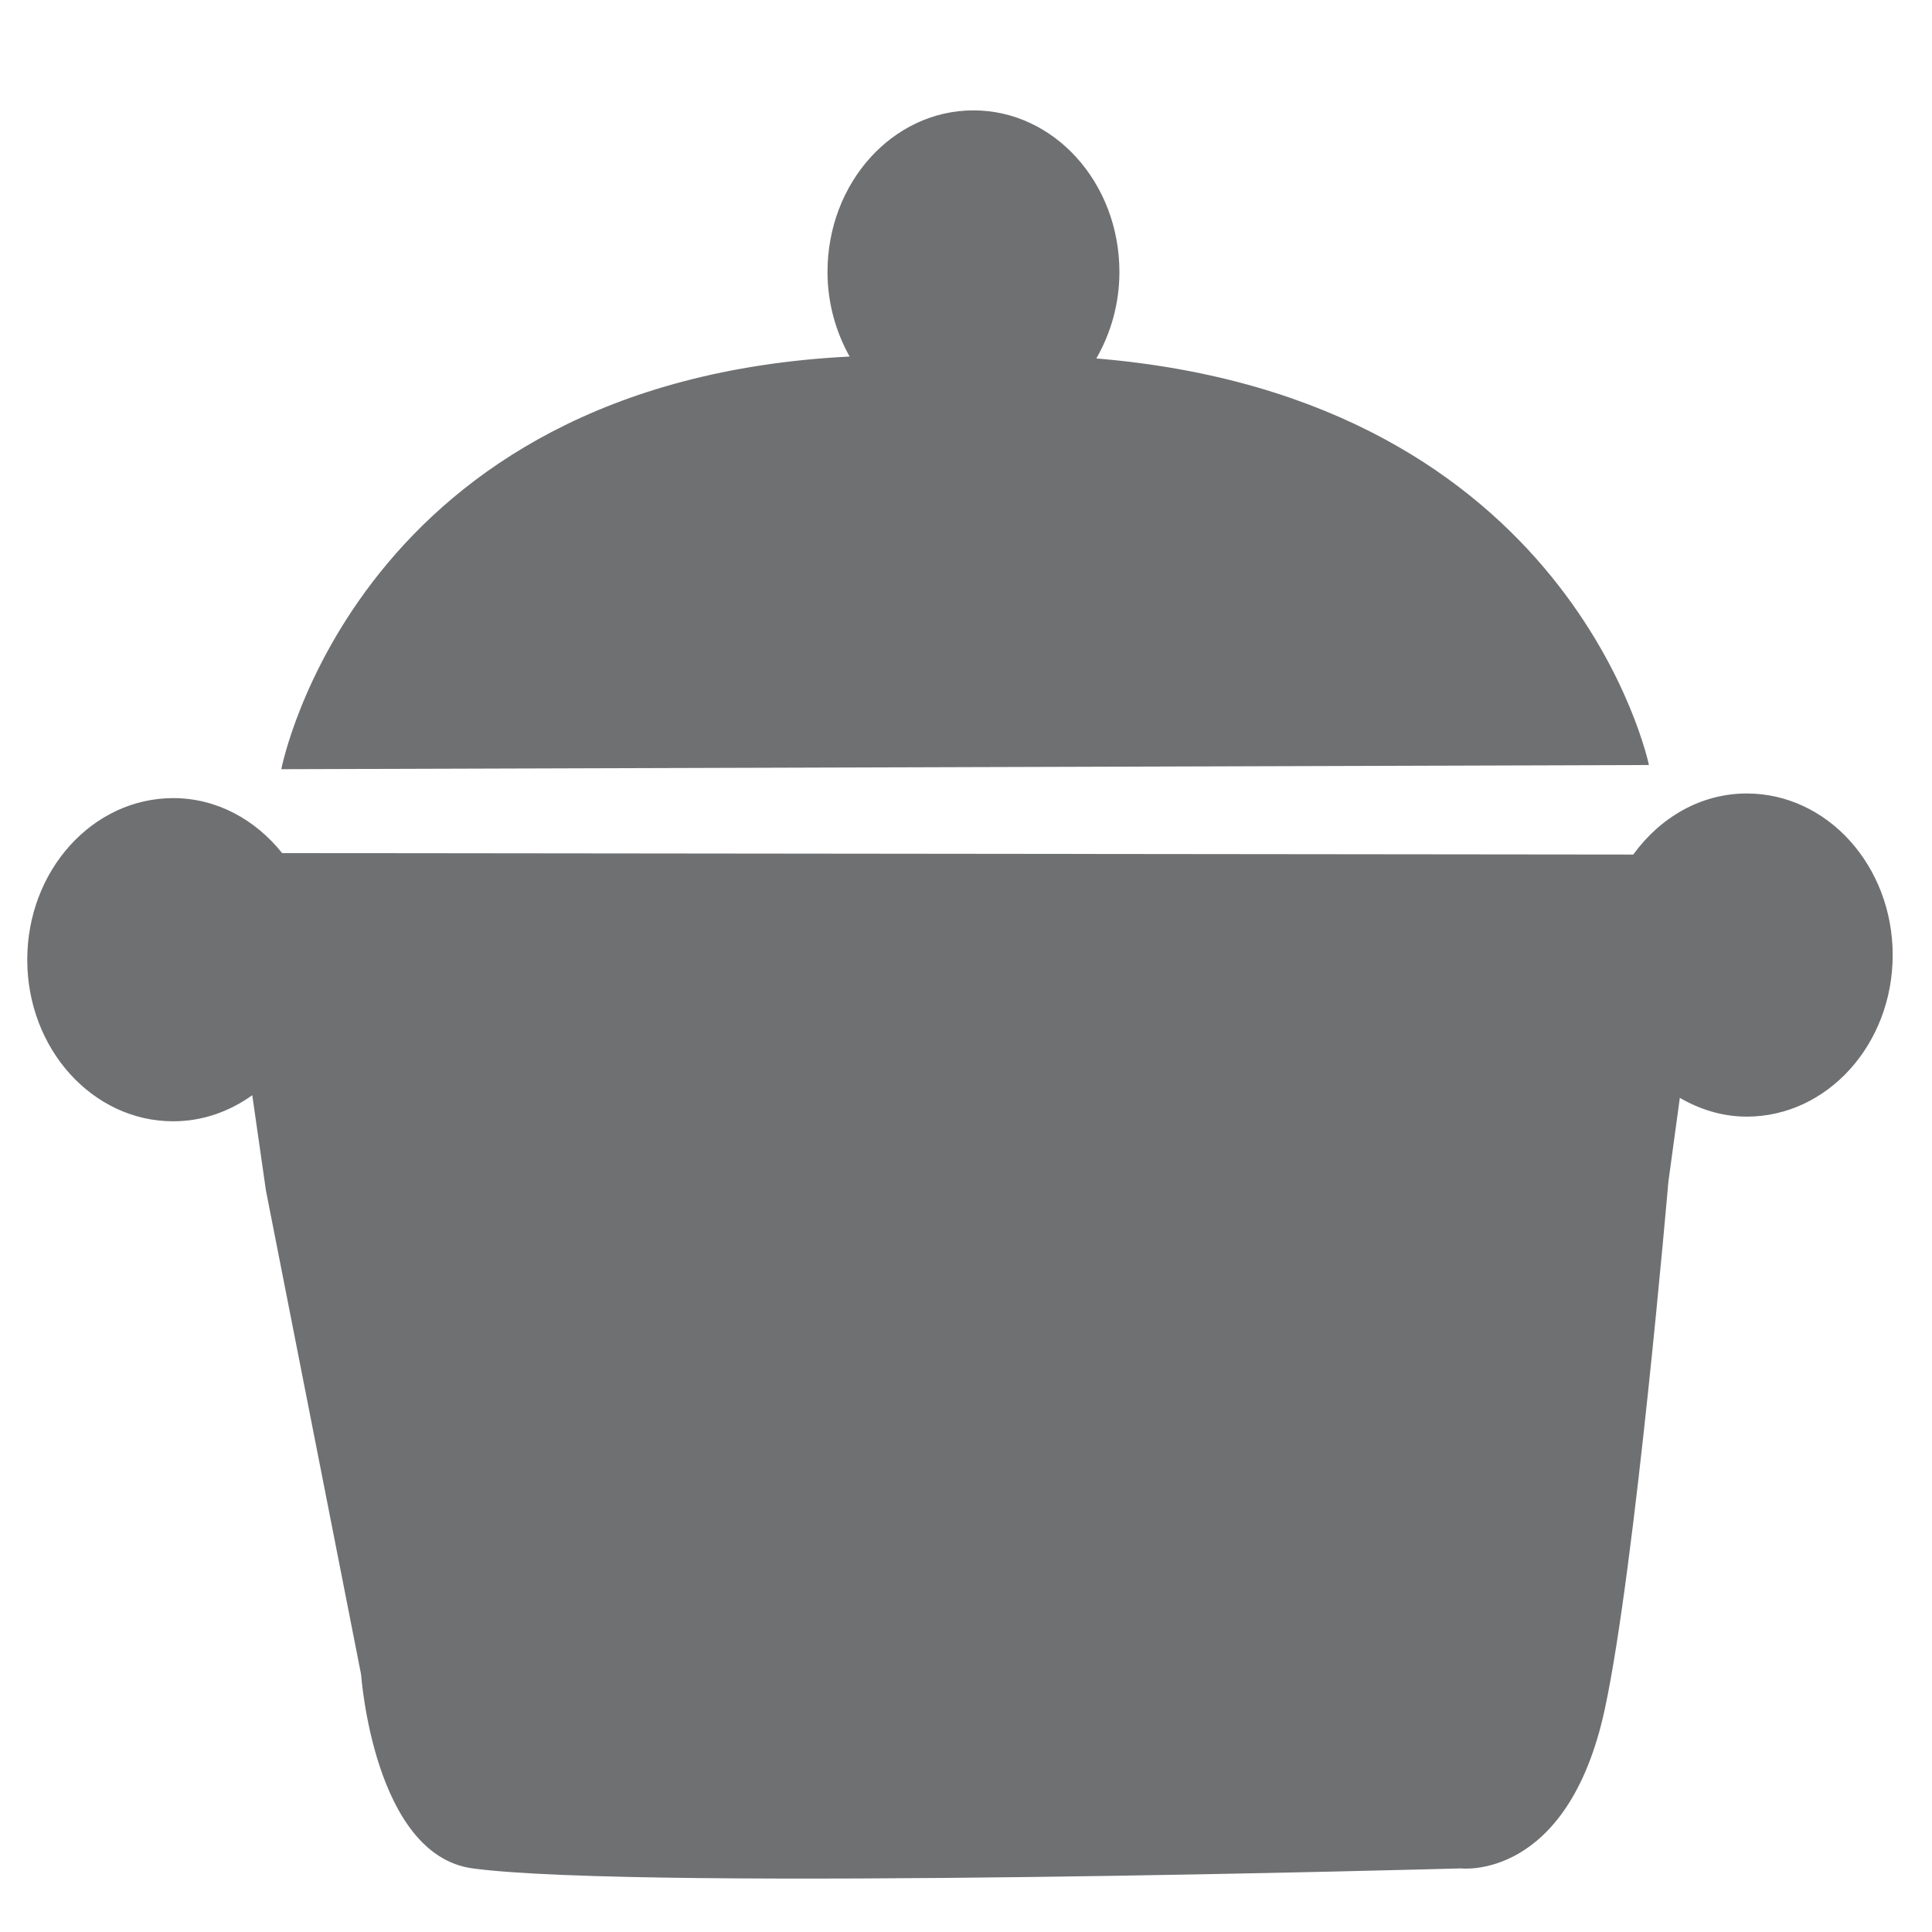 <?xml version="1.0" encoding="utf-8"?>
<!-- Generator: Adobe Illustrator 14.0.0, SVG Export Plug-In . SVG Version: 6.00 Build 43363)  -->
<!DOCTYPE svg PUBLIC "-//W3C//DTD SVG 1.1//EN" "http://www.w3.org/Graphics/SVG/1.1/DTD/svg11.dtd">
<svg version="1.1" id="Calque_1" xmlns="http://www.w3.org/2000/svg" xmlns:xlink="http://www.w3.org/1999/xlink" x="0px" y="0px"
	 width="70.871px" height="70.871px" viewBox="0 0 70.871 70.871" enable-background="new 0 0 70.871 70.871" xml:space="preserve">
<rect x="-0.063" y="-0.125" fill="#FFFFFF" width="71.12" height="71.123"/>
<path fill="#6F7072" d="M40.216,13.149c0.529-0.919,0.847-2.003,0.847-3.173c0-3.273-2.396-5.927-5.354-5.927
	s-5.354,2.653-5.354,5.927c0,1.142,0.306,2.198,0.811,3.103c-18.119,0.913-20.847,15.137-20.847,15.137l50.168-0.153
	C60.488,28.062,57.709,14.604,40.216,13.149z"/>
<path fill="#6F7072" d="M64.075,29.107c-1.69,0-3.181,0.885-4.162,2.24L10.35,31.294c-0.981-1.227-2.398-2.017-3.995-2.017
	C3.397,29.277,1,31.931,1,35.205c0,3.273,2.397,5.927,5.354,5.927c1.071,0,2.063-0.356,2.9-0.957l0.502,3.499l3.491,17.756
	c0,0,0.461,6.621,4.093,7.108c6.256,0.841,36.247,0,36.247,0s3.92,0.481,5.283-5.849c1.116-5.176,2.33-19.33,2.33-19.33l0.421-3.086
	c0.738,0.426,1.564,0.688,2.454,0.688c2.957,0,5.354-2.653,5.354-5.927C69.428,31.761,67.032,29.107,64.075,29.107z"/>
</svg>
